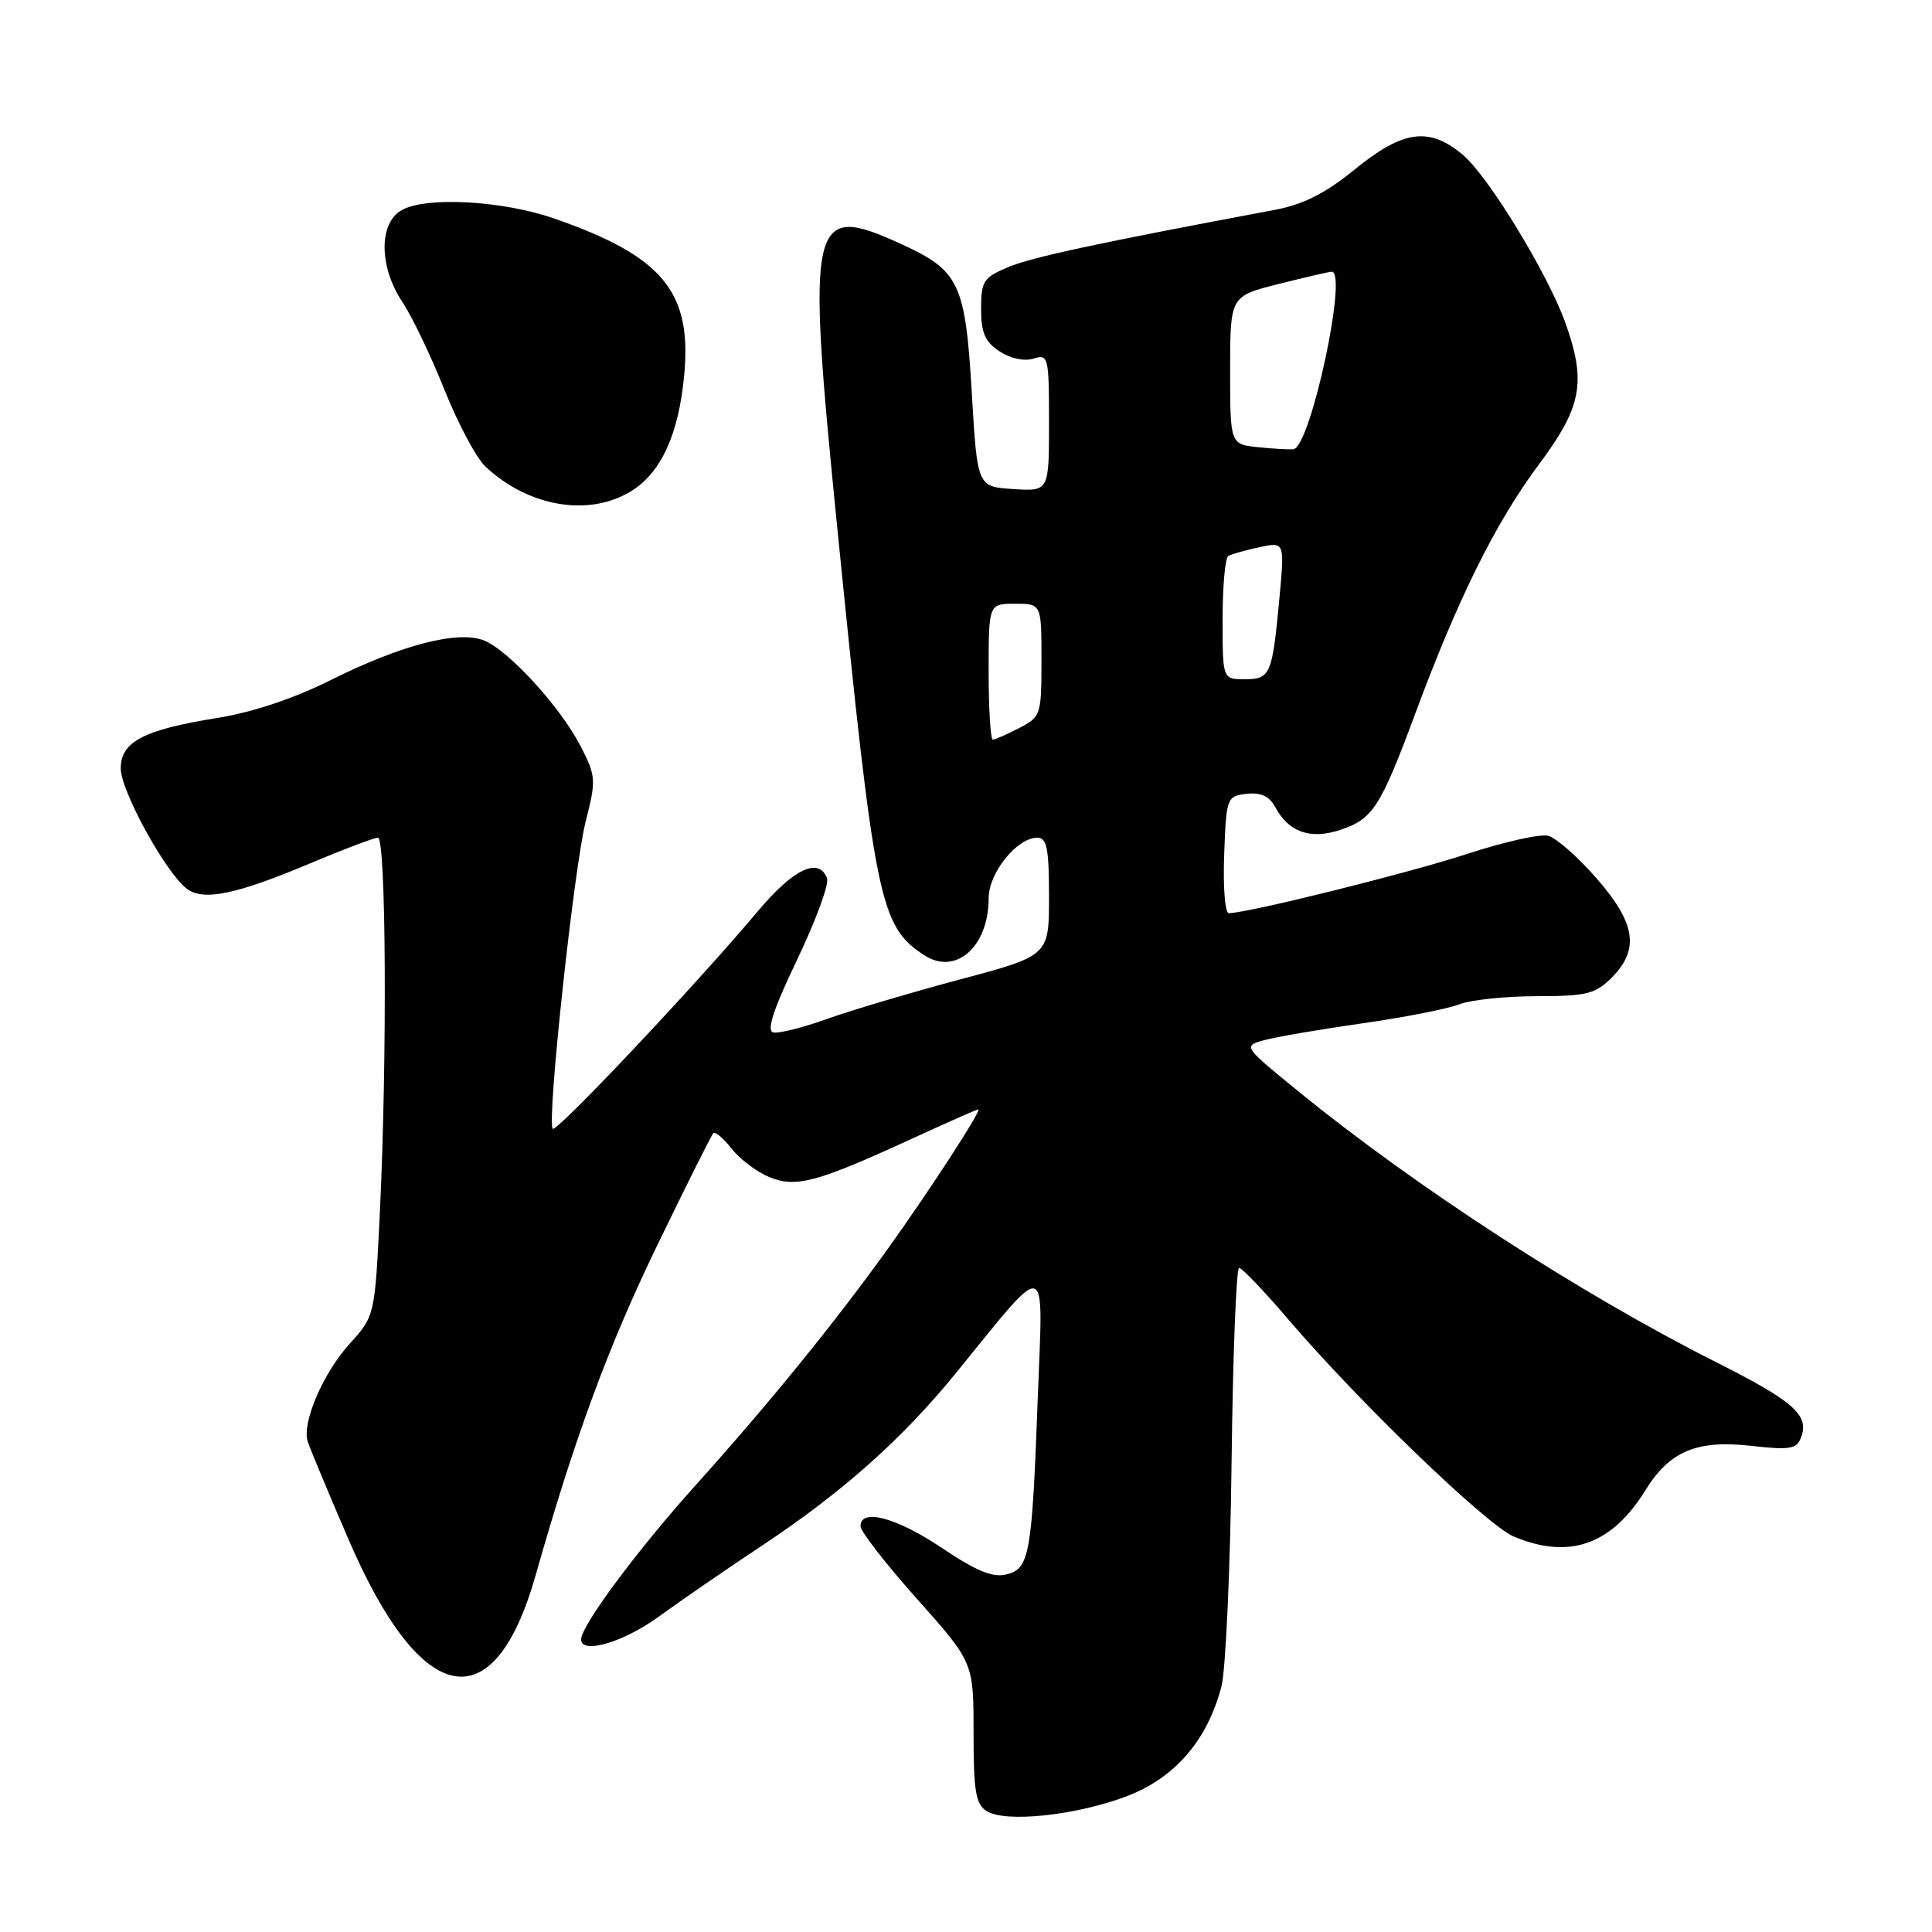 <?xml version="1.0" encoding="UTF-8" standalone="no"?>
<!DOCTYPE svg PUBLIC "-//W3C//DTD SVG 1.1//EN" "http://www.w3.org/Graphics/SVG/1.1/DTD/svg11.dtd" >
<svg xmlns="http://www.w3.org/2000/svg" xmlns:xlink="http://www.w3.org/1999/xlink" version="1.1" viewBox="0 0 256 256">
 <g >
 <path fill="currentColor"
d=" M 149.25 238.03 C 155.67 235.60 159.97 230.63 161.85 223.46 C 162.41 221.28 163.02 207.91 163.19 193.75 C 163.36 179.59 163.81 168.00 164.19 168.00 C 164.56 168.00 167.47 171.04 170.64 174.75 C 180.04 185.76 197.02 202.11 200.60 203.61 C 207.95 206.68 213.55 204.70 218.03 197.46 C 221.22 192.29 224.84 190.77 232.02 191.58 C 237.15 192.16 238.06 192.01 238.64 190.49 C 239.78 187.53 237.73 185.70 227.40 180.50 C 209.37 171.41 187.68 157.35 172.08 144.64 C 164.67 138.60 164.67 138.60 167.58 137.81 C 169.19 137.38 175.00 136.38 180.50 135.60 C 186.00 134.82 191.77 133.69 193.32 133.09 C 194.86 132.49 199.50 132.00 203.61 132.00 C 210.22 132.00 211.38 131.71 213.55 129.55 C 217.28 125.81 216.75 122.32 211.53 116.36 C 209.07 113.55 206.20 111.02 205.15 110.75 C 204.09 110.47 199.24 111.56 194.37 113.16 C 186.61 115.70 165.29 121.00 162.81 121.00 C 162.32 121.00 162.05 117.51 162.21 113.25 C 162.49 105.67 162.56 105.49 165.18 105.19 C 167.06 104.97 168.19 105.49 168.96 106.92 C 170.75 110.27 173.61 111.28 177.58 109.97 C 181.91 108.54 182.91 106.99 187.55 94.50 C 193.19 79.29 198.20 69.21 203.86 61.61 C 209.59 53.94 210.21 50.69 207.47 42.91 C 205.18 36.42 197.24 23.38 193.84 20.52 C 189.38 16.77 185.92 17.23 179.55 22.42 C 175.55 25.67 172.73 27.09 168.81 27.83 C 145.49 32.20 136.77 34.07 133.63 35.38 C 130.31 36.77 130.00 37.24 130.00 40.93 C 130.00 44.10 130.52 45.30 132.45 46.56 C 133.89 47.51 135.74 47.90 136.95 47.52 C 138.91 46.89 139.00 47.25 139.00 55.99 C 139.00 65.11 139.00 65.11 134.25 64.80 C 129.50 64.50 129.50 64.50 128.77 52.10 C 127.91 37.52 127.13 35.86 119.42 32.34 C 107.26 26.77 106.81 28.74 110.95 70.00 C 115.92 119.58 116.55 122.69 122.45 126.56 C 126.64 129.30 131.00 125.46 131.00 119.02 C 131.00 115.66 134.75 111.00 137.45 111.00 C 138.72 111.00 139.00 112.43 139.00 118.81 C 139.00 126.63 139.00 126.63 127.25 129.77 C 120.79 131.49 112.86 133.85 109.63 135.00 C 106.41 136.16 103.18 136.97 102.46 136.80 C 101.54 136.59 102.48 133.72 105.64 127.13 C 108.10 121.98 109.88 117.14 109.59 116.38 C 108.50 113.52 105.14 115.12 100.41 120.75 C 92.24 130.48 73.75 150.08 73.24 149.57 C 72.42 148.75 76.06 114.87 77.62 108.79 C 79.00 103.38 78.97 102.86 76.97 98.94 C 74.31 93.72 67.31 86.07 64.07 84.84 C 60.60 83.52 53.13 85.47 43.81 90.12 C 38.93 92.56 33.45 94.39 28.81 95.13 C 19.02 96.70 16.00 98.28 16.00 101.83 C 16.00 104.79 21.96 115.64 24.75 117.76 C 26.95 119.43 31.28 118.54 41.16 114.37 C 45.56 112.52 49.57 111.00 50.08 111.00 C 51.16 111.00 51.31 140.27 50.34 160.52 C 49.67 174.36 49.67 174.36 46.34 178.05 C 42.80 181.96 39.99 188.50 40.77 191.00 C 41.03 191.82 43.46 197.68 46.19 204.00 C 55.84 226.40 65.45 228.22 70.98 208.71 C 76.15 190.49 80.60 178.41 87.07 165.05 C 90.92 157.10 94.27 150.39 94.52 150.15 C 94.77 149.90 95.86 150.83 96.95 152.21 C 98.04 153.60 100.27 155.28 101.91 155.96 C 105.45 157.43 108.22 156.68 120.89 150.86 C 125.50 148.74 129.44 147.00 129.63 147.00 C 130.16 147.00 123.23 157.68 117.62 165.50 C 110.58 175.30 101.94 185.93 92.20 196.77 C 84.46 205.37 77.00 215.42 77.00 217.23 C 77.00 219.26 82.62 217.61 87.29 214.21 C 90.16 212.12 96.33 207.88 101.00 204.78 C 111.51 197.82 119.51 190.71 126.53 182.10 C 139.16 166.60 138.21 166.35 137.52 185.00 C 136.74 206.10 136.43 207.85 133.36 208.62 C 131.56 209.08 129.38 208.18 124.82 205.12 C 118.79 201.07 113.97 199.79 114.03 202.25 C 114.04 202.94 117.42 207.28 121.53 211.89 C 129.00 220.28 129.00 220.28 129.00 229.59 C 129.00 237.38 129.29 239.08 130.75 239.99 C 133.26 241.54 142.55 240.56 149.25 238.03 Z  M 83.58 65.11 C 87.59 62.67 89.93 57.58 90.66 49.70 C 91.70 38.65 87.79 33.94 73.42 28.95 C 66.59 26.58 56.52 26.02 53.25 27.83 C 50.17 29.53 50.20 35.34 53.32 40.02 C 54.60 41.93 57.10 47.16 58.89 51.64 C 60.68 56.12 63.12 60.70 64.32 61.82 C 70.00 67.15 78.00 68.52 83.58 65.11 Z  M 131.00 89.00 C 131.00 80.00 131.00 80.00 134.50 80.00 C 138.00 80.00 138.00 80.00 138.00 87.47 C 138.00 94.74 137.92 94.99 135.05 96.47 C 133.43 97.31 131.85 98.00 131.55 98.00 C 131.25 98.00 131.00 93.95 131.00 89.00 Z  M 162.00 82.06 C 162.00 77.69 162.34 73.92 162.75 73.68 C 163.16 73.43 165.01 72.91 166.86 72.51 C 170.22 71.79 170.22 71.79 169.54 79.15 C 168.58 89.45 168.35 90.00 164.93 90.00 C 162.00 90.00 162.00 90.00 162.00 82.06 Z  M 166.75 59.26 C 163.00 58.88 163.00 58.88 163.00 49.06 C 163.00 39.24 163.00 39.24 169.46 37.62 C 173.01 36.73 176.16 36.00 176.46 36.00 C 178.64 36.00 173.65 59.21 171.40 59.52 C 170.91 59.59 168.81 59.47 166.75 59.26 Z "/>
</g>
</svg>